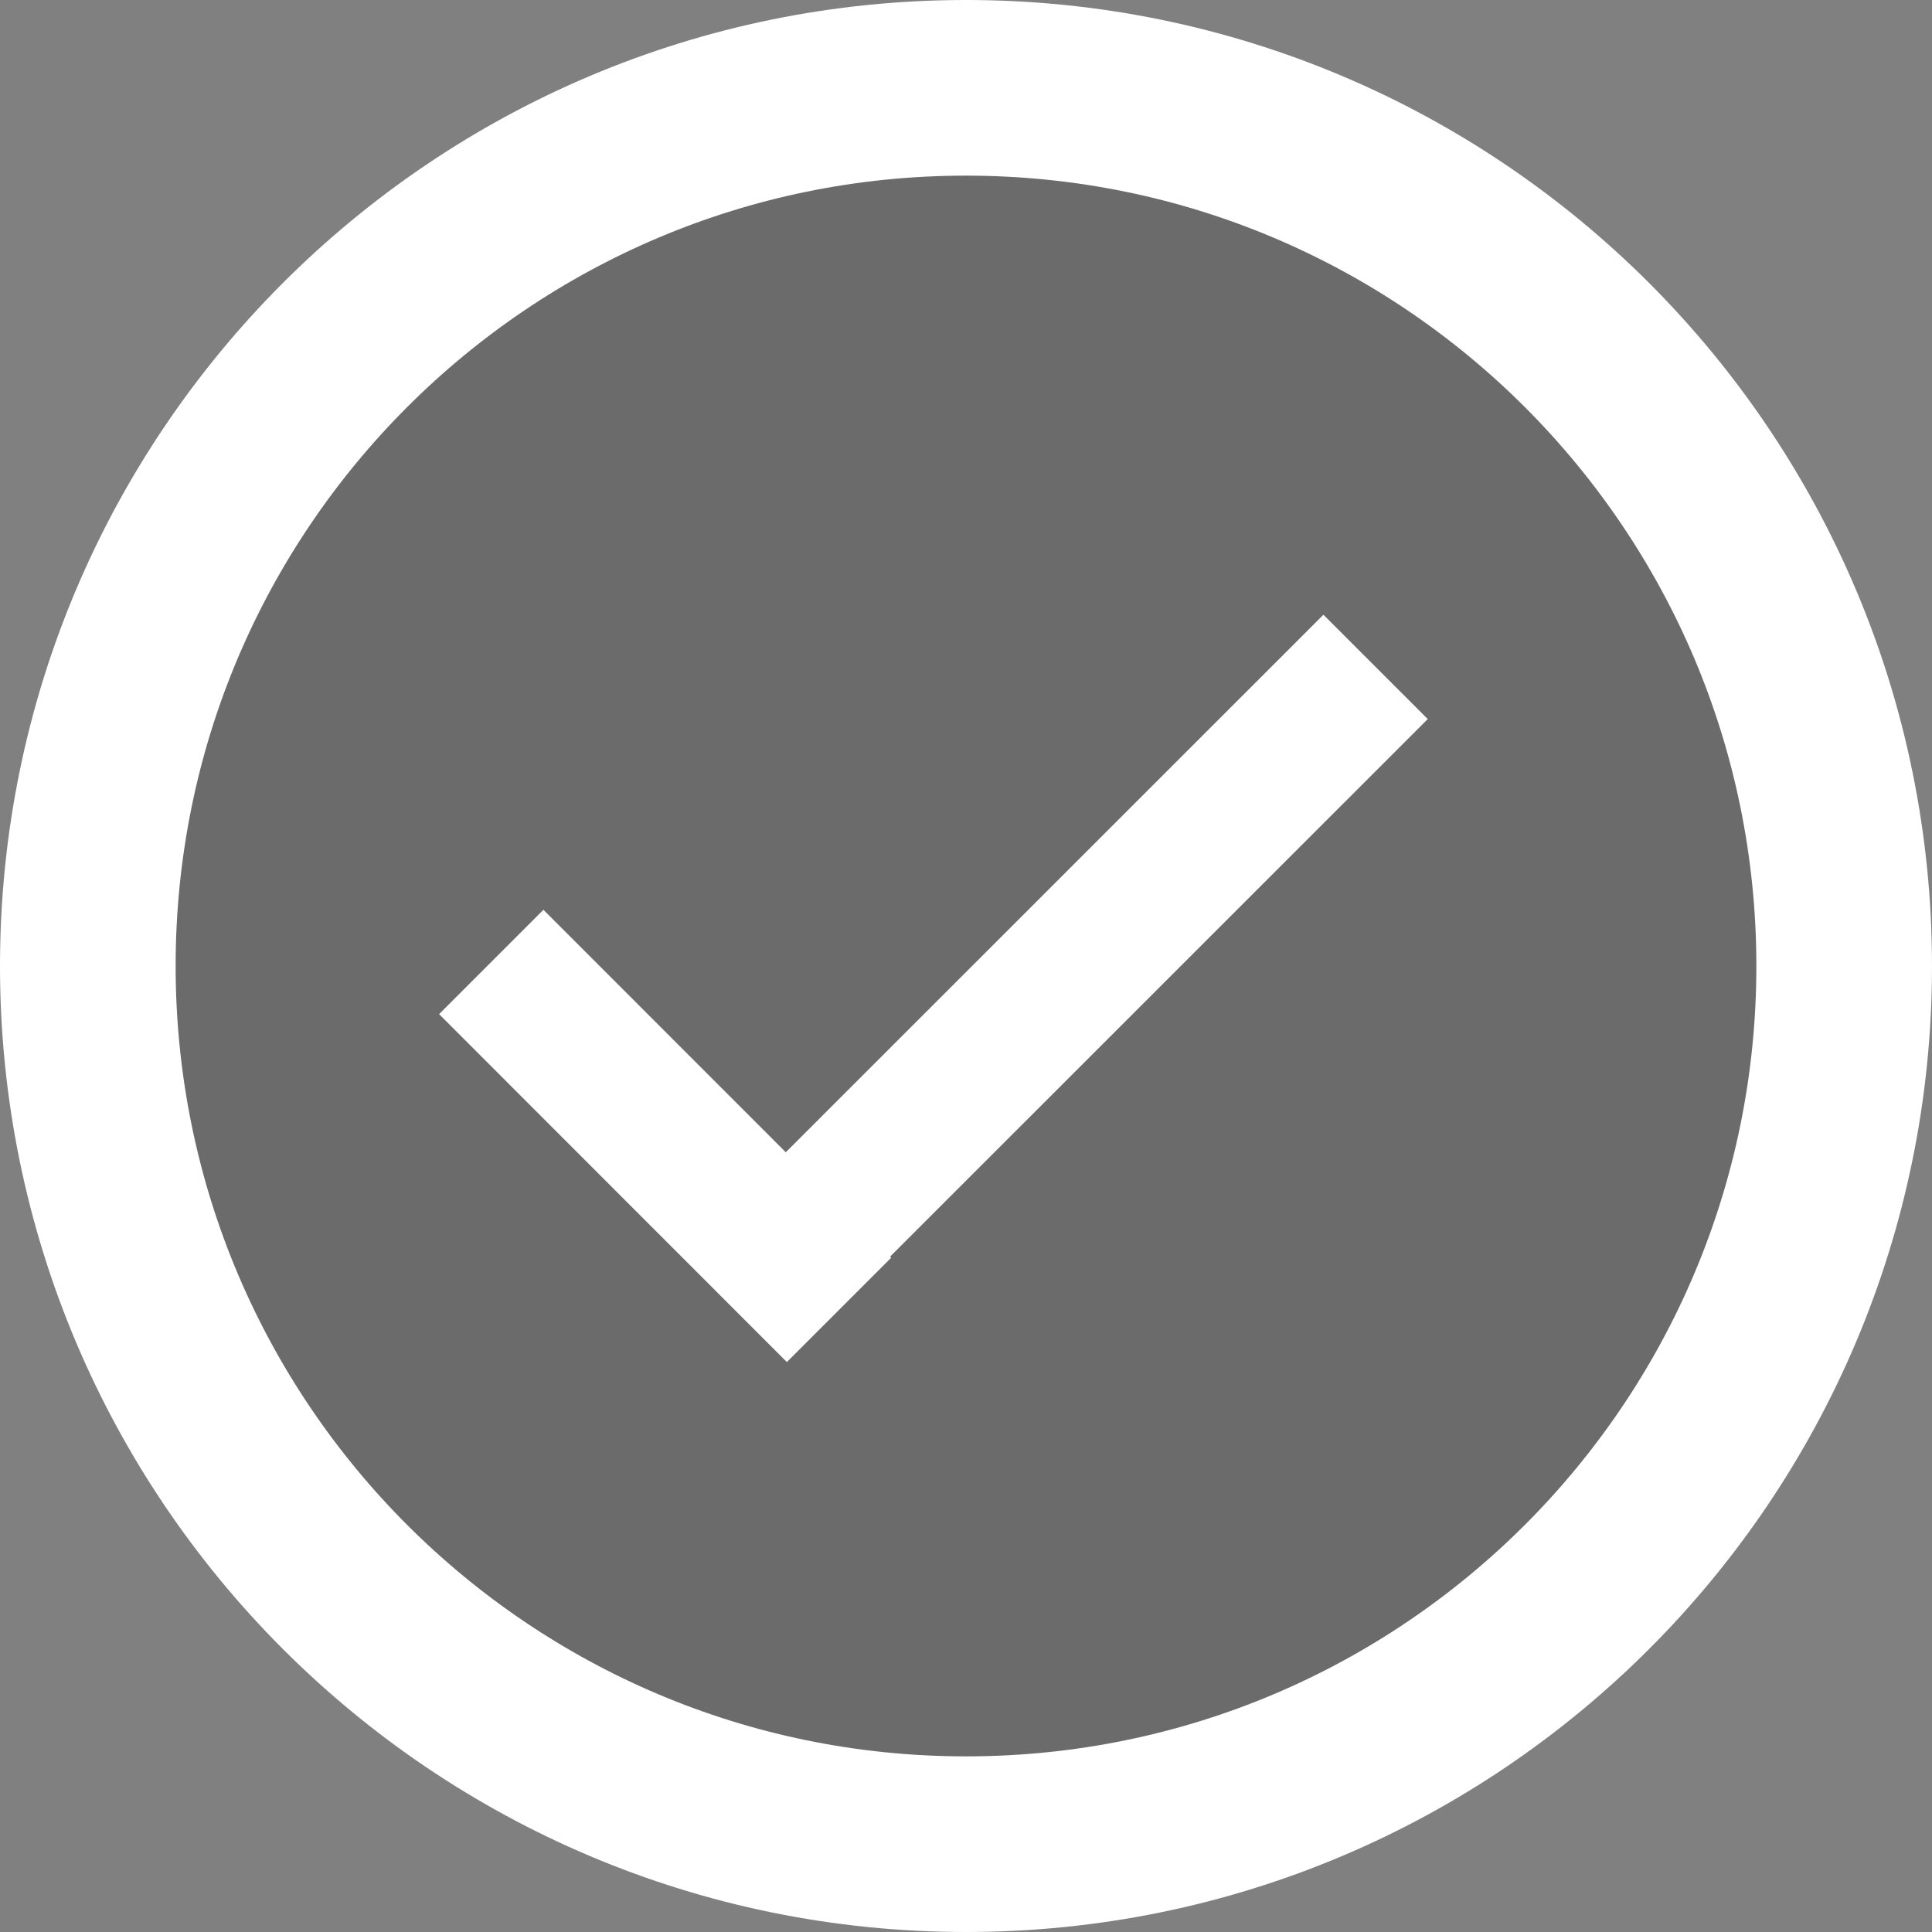 <?xml version="1.0" encoding="UTF-8"?>
<svg width="22px" height="22px" viewBox="0 0 22 22" version="1.1" xmlns="http://www.w3.org/2000/svg" xmlns:xlink="http://www.w3.org/1999/xlink">
    <rect x="0" y="0" width="22" height="22" fill="#808080" stroke="none"/>
    <!-- Generator: Sketch 46 (44423) - http://www.bohemiancoding.com/sketch -->
    <title>choose-hover</title>
    <desc>Created with Sketch.</desc>
    <defs></defs>
    <g id="Page-1" stroke="none" stroke-width="1" fill="none" fill-rule="evenodd">
        <g id="说明" transform="translate(-1017, -474)" fill-rule="nonzero">
            <g id="choose-hover" transform="translate(1018, 475)">
                <path d="M20,10 C20,15.523 15.523,20 10,20 C4.477,20 6.66133815e-16,15.523 0,10 C-6.66133815e-16,4.477 4.477,1.77635684e-15 10,8.8817842e-16 C15.523,1.11022302e-15 20,4.477 20,10 Z" id="ellipse-2" fill="#3A3A3A" opacity="0.3"></path>
                <path d="M10,0 C15.523,1.11022302e-15 20,4.477 20,10 C20,15.523 15.523,20 10,20 C4.477,20 6.66133815e-16,15.523 0,10 C-6.66133815e-16,4.477 4.477,1.77635684e-15 10,8.8817842e-16 L10,0 Z" id="ellipse-2-copy" stroke="#FFFFFF" stroke-width="2"></path>
                <polygon id="path-3" fill="#FFFFFF" points="4 10.548 5.188 9.36 7.948 12.121 14.07 6 15.258 7.188 9.136 13.309 9.148 13.322 7.96 14.51"></polygon>
            </g>
        </g>
    </g>
</svg>